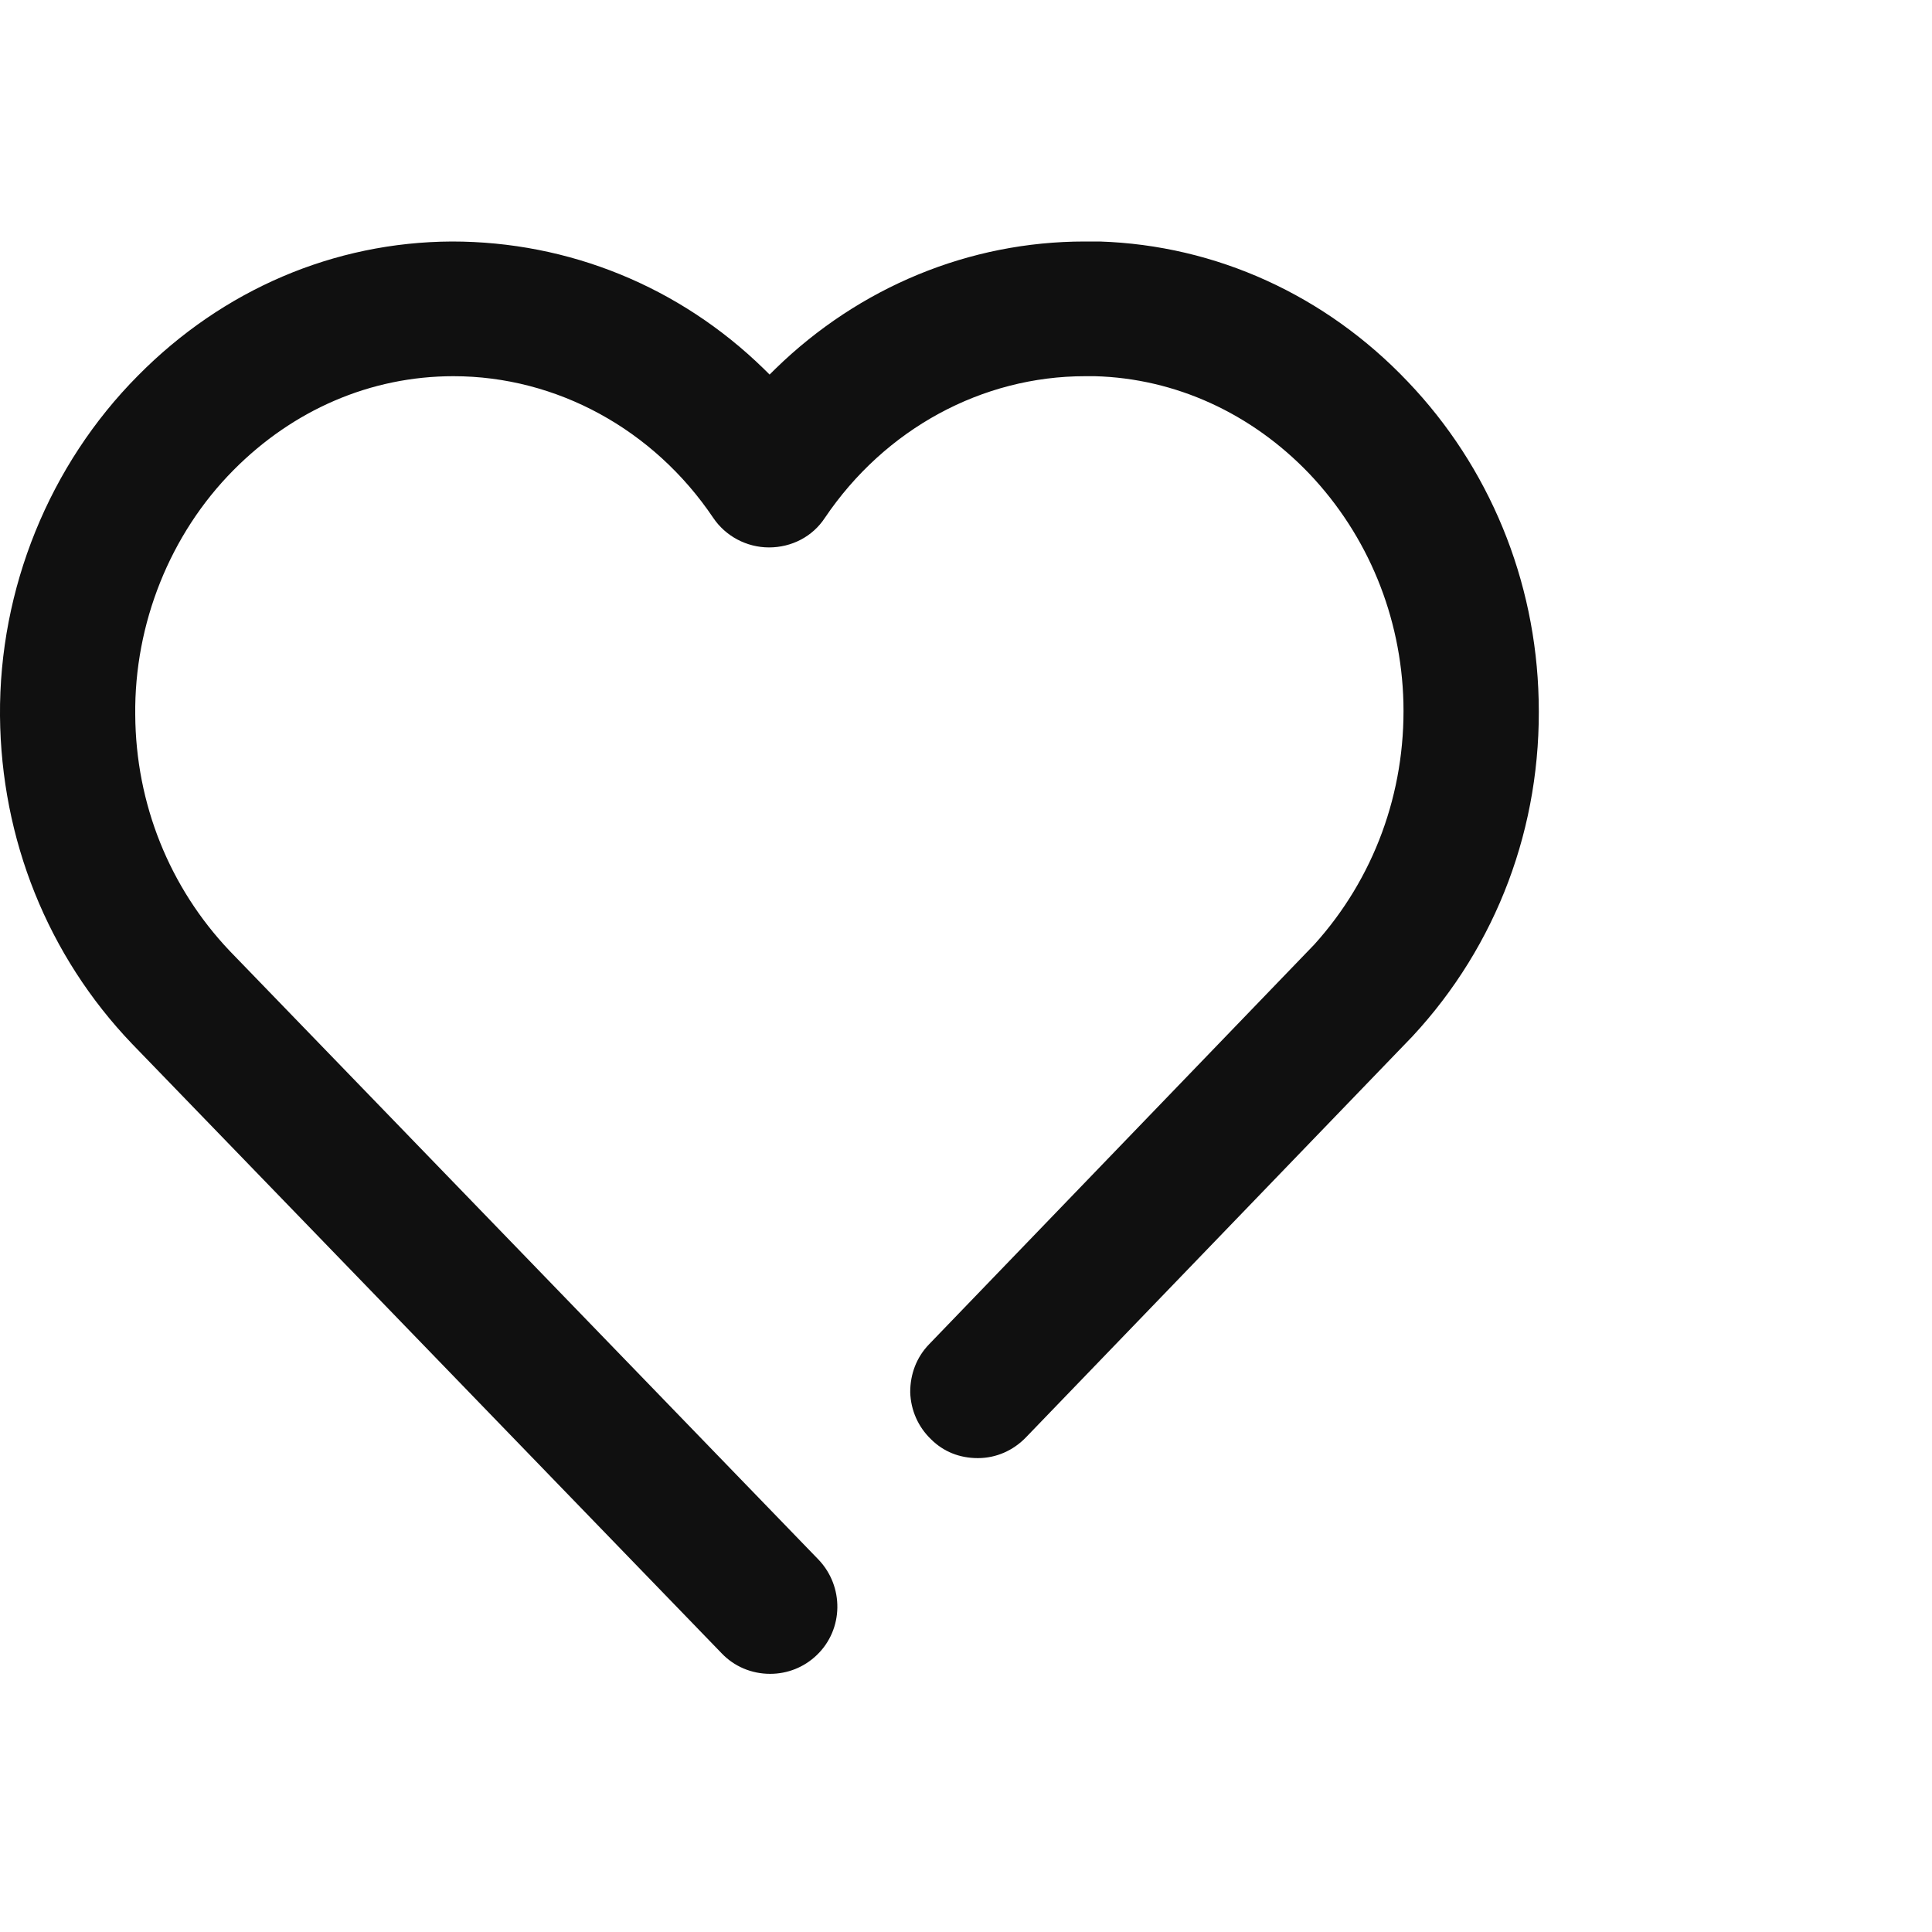 <svg width="32" height="32" viewBox="0 0 32 32" fill="none" xmlns="http://www.w3.org/2000/svg">
<path d="M23.396 17.164L16.996 23.804C16.782 24.027 16.498 24.151 16.196 24.151C15.894 24.151 15.627 24.044 15.422 23.84C15.209 23.636 15.085 23.36 15.076 23.058C15.076 22.756 15.182 22.48 15.387 22.267L21.769 15.644C22.756 14.551 23.28 13.129 23.245 11.636C23.209 10.213 22.658 8.871 21.689 7.849C20.729 6.844 19.467 6.267 18.134 6.231H17.974C16.267 6.231 14.658 7.102 13.662 8.578C13.458 8.889 13.111 9.067 12.738 9.067C12.365 9.067 12.018 8.88 11.814 8.578C10.827 7.111 9.218 6.231 7.511 6.231C6.134 6.231 4.854 6.791 3.867 7.787C2.818 8.844 2.223 10.329 2.24 11.84C2.249 13.316 2.809 14.702 3.805 15.751L13.556 25.831C13.982 26.276 13.974 26.987 13.529 27.413C13.316 27.618 13.04 27.724 12.756 27.724C12.445 27.724 12.16 27.6 11.956 27.387L2.187 17.289C0.791 15.831 0.018 13.902 0 11.858C-0.017 9.751 0.818 7.698 2.285 6.222C3.689 4.8 5.529 4.009 7.485 4C9.422 4 11.254 4.747 12.649 6.107L12.747 6.204L12.845 6.107C14.231 4.756 16.054 4 17.965 4H18.214C20.142 4.062 21.956 4.889 23.316 6.32C24.667 7.733 25.44 9.609 25.485 11.591C25.538 13.689 24.791 15.662 23.396 17.164Z" fill="#101010"/>
</svg>
